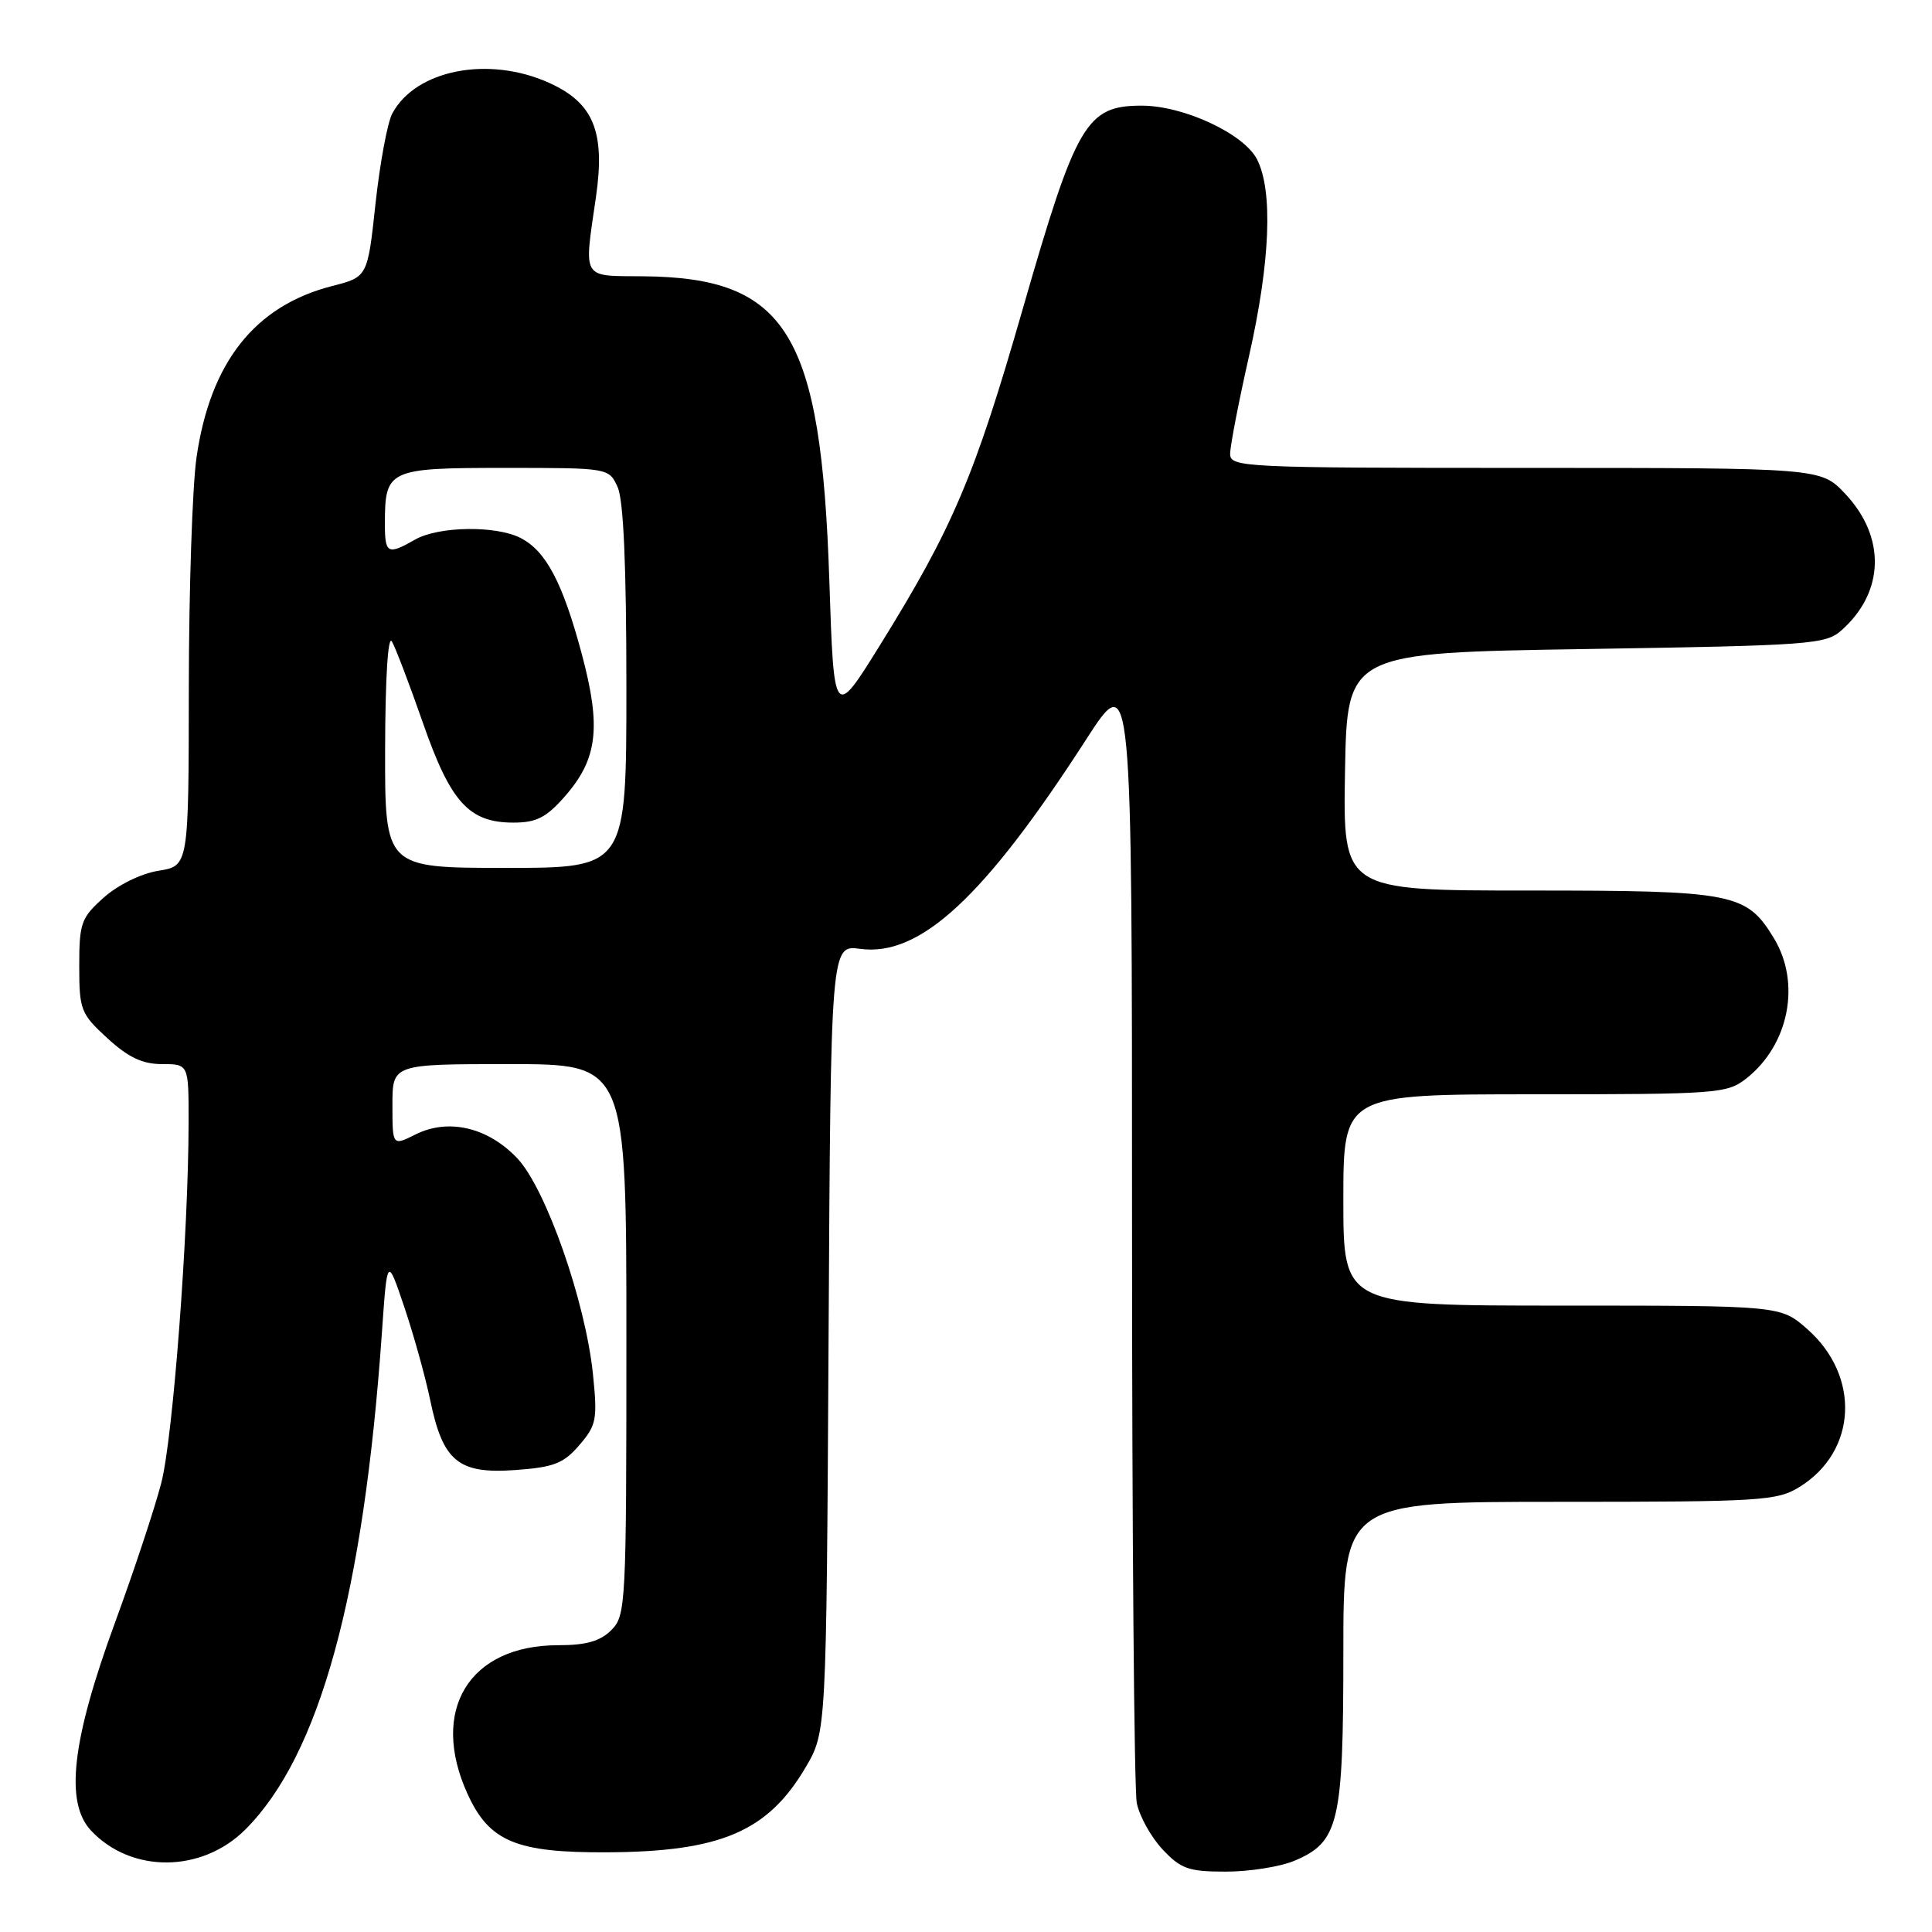 <?xml version="1.0" encoding="UTF-8" standalone="no"?>
<!DOCTYPE svg PUBLIC "-//W3C//DTD SVG 1.1//EN" "http://www.w3.org/Graphics/SVG/1.1/DTD/svg11.dtd" >
<svg xmlns="http://www.w3.org/2000/svg" xmlns:xlink="http://www.w3.org/1999/xlink" version="1.1" viewBox="0 0 256 256">
 <g >
 <path fill="currentColor"
d=" M 171.47 246.58 C 177.41 244.09 178.00 241.61 178.00 219.05 C 178.00 199.00 178.00 199.00 206.63 199.00 C 233.35 199.00 235.48 198.87 238.44 197.03 C 246.08 192.32 246.56 182.33 239.45 176.09 C 235.93 173.00 235.93 173.00 206.97 173.00 C 178.00 173.00 178.00 173.00 178.00 159.00 C 178.00 145.00 178.00 145.00 203.37 145.00 C 227.57 145.00 228.85 144.90 231.39 142.91 C 237.06 138.45 238.67 130.25 235.04 124.30 C 231.40 118.32 229.74 118.00 202.52 118.00 C 177.95 118.00 177.95 118.00 178.22 102.25 C 178.50 86.50 178.50 86.50 210.15 86.00 C 239.99 85.53 241.92 85.39 244.03 83.50 C 249.72 78.43 249.90 71.16 244.49 65.42 C 241.26 62.00 241.26 62.00 202.13 62.00 C 164.61 62.00 163.00 61.92 163.00 60.13 C 163.00 59.11 164.12 53.29 165.50 47.19 C 168.32 34.71 168.70 25.25 166.55 21.09 C 164.79 17.70 156.83 14.00 151.29 14.00 C 143.94 14.00 142.61 16.28 135.50 41.00 C 129.15 63.11 126.25 69.93 116.65 85.41 C 110.50 95.32 110.50 95.32 109.89 76.91 C 108.81 44.16 104.30 36.78 85.25 36.61 C 76.98 36.54 77.36 37.18 78.97 26.09 C 80.21 17.46 78.66 13.65 72.79 10.99 C 64.76 7.35 55.09 9.23 51.98 15.04 C 51.34 16.23 50.35 21.58 49.76 26.95 C 48.71 36.70 48.71 36.70 44.01 37.90 C 33.77 40.52 27.86 48.00 26.04 60.61 C 25.49 64.40 25.03 78.13 25.02 91.12 C 25.00 114.74 25.00 114.74 21.00 115.38 C 18.69 115.75 15.64 117.25 13.75 118.93 C 10.75 121.61 10.50 122.31 10.50 127.99 C 10.50 133.83 10.70 134.33 14.24 137.58 C 17.01 140.12 18.88 141.00 21.49 141.00 C 25.00 141.00 25.00 141.00 24.99 148.75 C 24.97 163.43 22.92 190.51 21.37 196.50 C 20.52 199.80 17.76 208.12 15.24 215.00 C 9.51 230.63 8.57 238.85 12.07 242.57 C 17.41 248.25 26.75 248.18 32.52 242.41 C 42.35 232.58 48.18 211.35 50.61 176.50 C 51.31 166.50 51.31 166.50 53.58 173.21 C 54.82 176.90 56.37 182.45 57.01 185.55 C 58.69 193.65 60.74 195.33 68.26 194.79 C 73.39 194.42 74.68 193.92 76.77 191.48 C 79.04 188.84 79.18 188.09 78.57 182.08 C 77.58 172.47 72.34 157.50 68.55 153.49 C 64.67 149.38 59.42 148.14 55.06 150.32 C 52.00 151.85 52.00 151.85 52.00 146.42 C 52.00 141.00 52.00 141.00 67.50 141.00 C 83.00 141.00 83.00 141.00 83.00 177.50 C 83.00 212.67 82.93 214.07 81.00 216.00 C 79.53 217.47 77.67 218.00 73.95 218.00 C 62.16 218.00 56.91 226.60 61.94 237.68 C 64.82 244.02 68.38 245.51 80.50 245.44 C 95.50 245.36 101.75 242.68 106.75 234.18 C 109.50 229.50 109.50 229.50 109.79 177.35 C 110.08 125.20 110.08 125.20 113.99 125.73 C 121.91 126.79 130.43 118.90 143.89 98.03 C 150.00 88.56 150.00 88.56 150.00 162.15 C 150.00 202.63 150.28 237.17 150.63 238.91 C 150.98 240.65 152.51 243.41 154.03 245.04 C 156.47 247.64 157.48 248.00 162.43 248.00 C 165.53 248.00 169.59 247.36 171.47 246.58 Z  M 51.03 99.25 C 51.05 89.80 51.41 84.10 51.93 85.00 C 52.41 85.83 54.26 90.68 56.04 95.79 C 59.71 106.32 62.14 109.00 68.03 109.00 C 71.07 109.00 72.38 108.34 74.85 105.52 C 79.19 100.57 79.69 96.38 77.09 86.66 C 74.55 77.17 72.33 72.98 68.95 71.27 C 65.67 69.61 58.09 69.73 55.00 71.50 C 51.37 73.57 51.00 73.38 51.00 69.43 C 51.00 62.20 51.42 62.00 66.87 62.00 C 80.68 62.00 80.68 62.00 81.84 64.55 C 82.62 66.25 83.00 75.00 83.00 91.05 C 83.00 115.00 83.00 115.00 67.00 115.00 C 51.00 115.00 51.00 115.00 51.03 99.25 Z "/>
</g>
</svg>